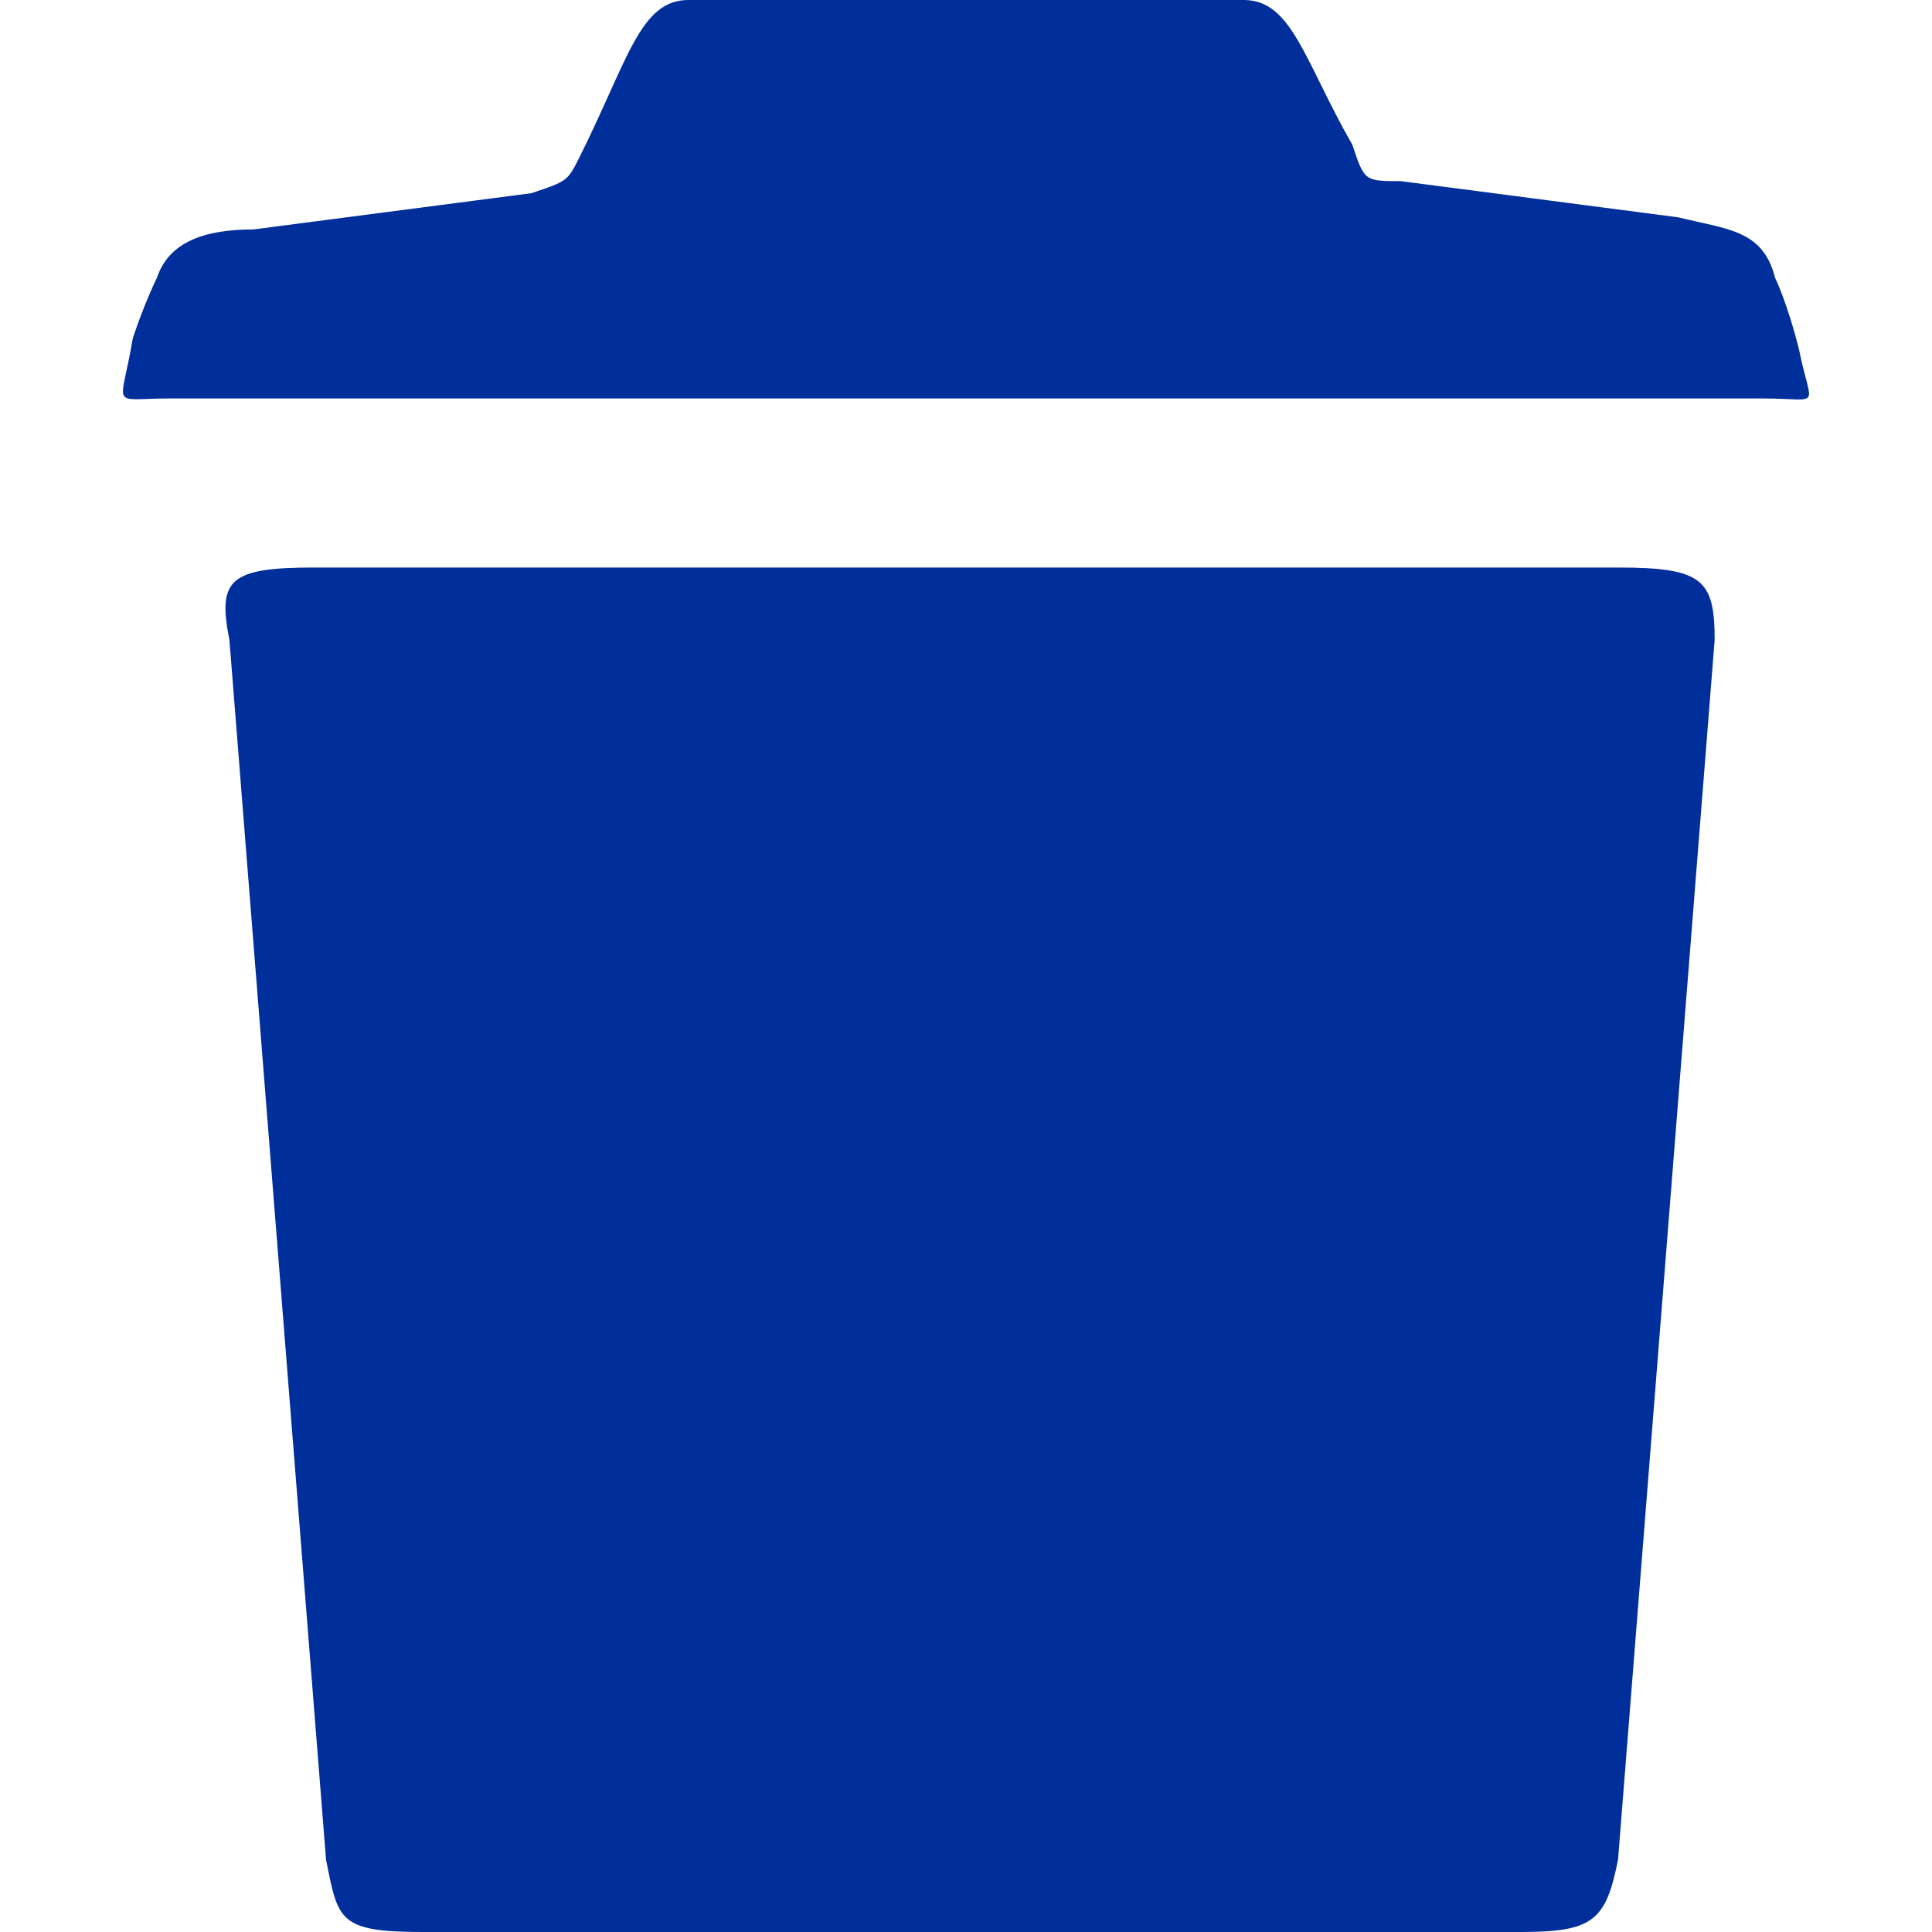 <svg height="16" width="16" fill="#002E9A" xmlns="http://www.w3.org/2000/svg"><path d="M14.9 2.9c-.1-.4-.2-.6-.2-.6-.1-.4-.4-.4-.8-.5l-2.3-.3c-.3 0-.3 0-.4-.3-.4-.7-.5-1.2-.9-1.2H5.7c-.4 0-.5.5-.9 1.3-.1.2-.1.2-.4.3l-2.3.3c-.4 0-.7.1-.8.4 0 0-.1.2-.2.5-.1.6-.2.5.3.5h13.2c.5 0 .4.1.3-.4zm-1.5 1.8H2.6c-.7 0-.8.1-.7.6l.8 10.1c.1.5.1.6.8.6h9.1c.6 0 .7-.1.8-.6l.8-10.1c0-.5-.1-.6-.8-.6z"/></svg>
